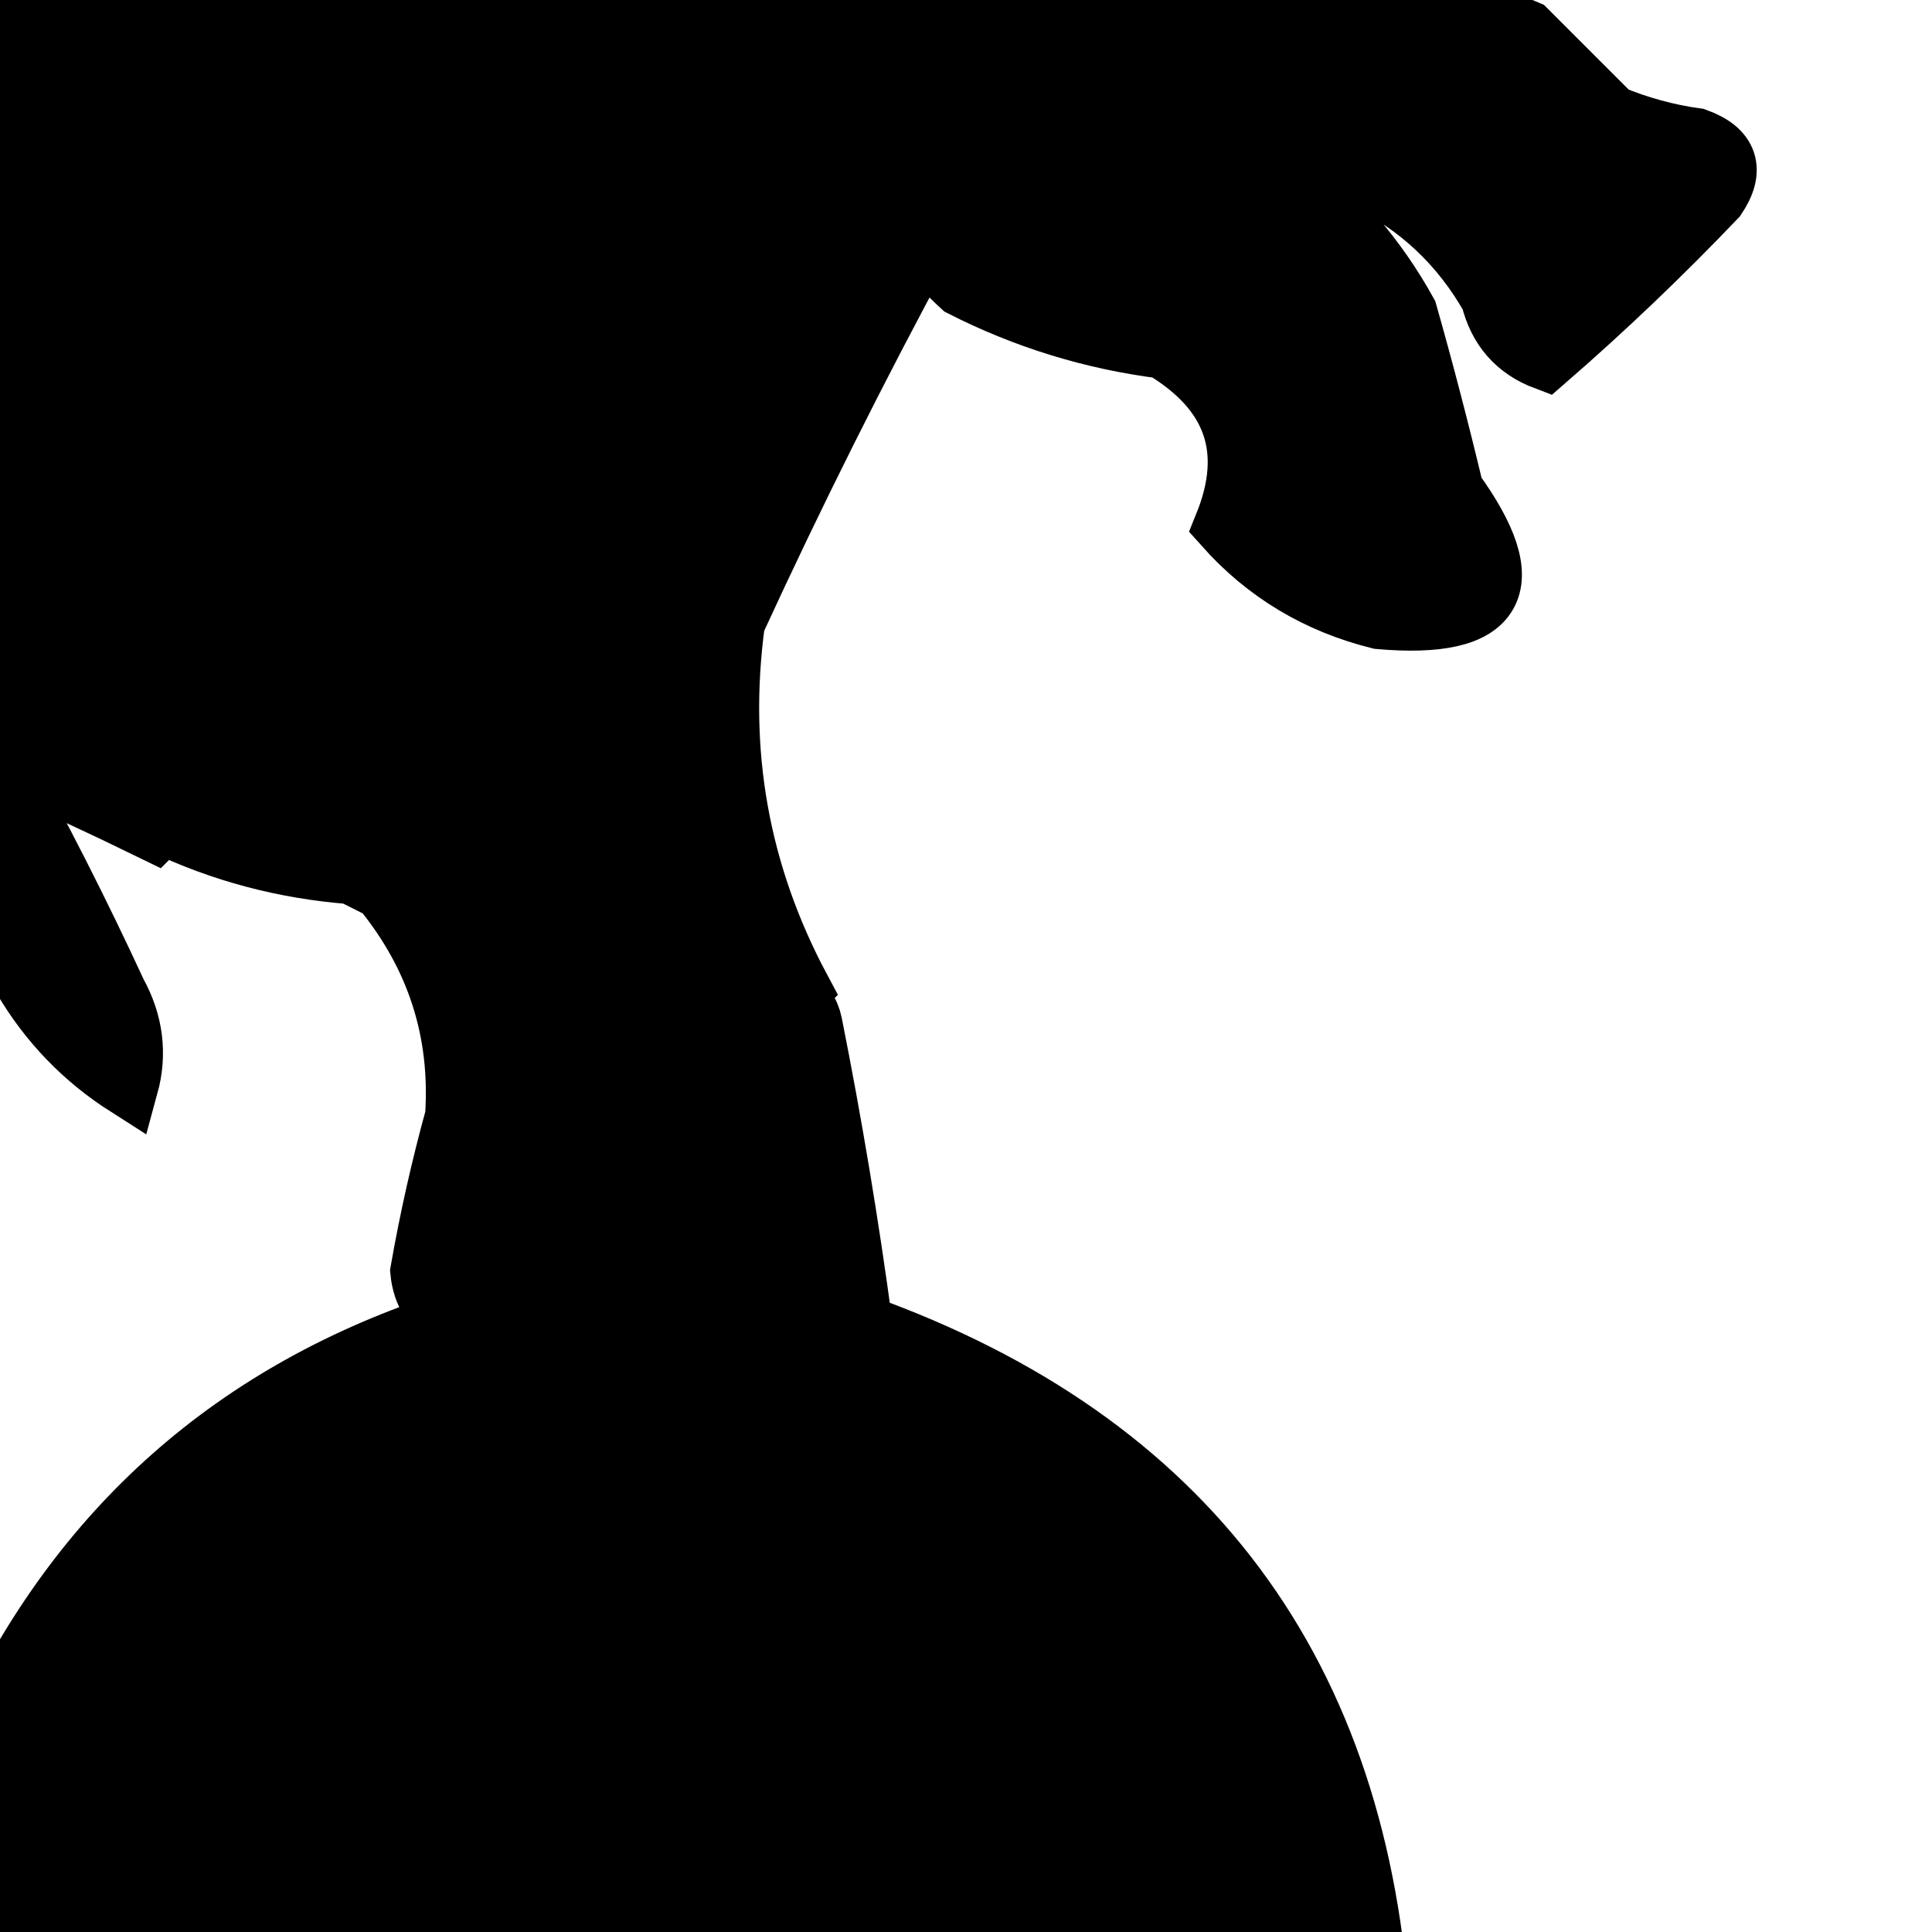 <svg stroke="#000" stroke-width="8" xmlns="http://www.w3.org/2000/svg" xmlns:xlink="http://www.w3.org/1999/xlink" version="1.1" style="shape-rendering:geometricPrecision; text-rendering:geometricPrecision; image-rendering:optimizeQuality; fill-rule:evenodd; clip-rule:evenodd" viewBox="250 250 250 250">
<g><path style="opacity:1" d="M 466.5,171.5 C 454.895,181.132 441.562,187.299 426.5,190C 436.171,193.564 446.171,195.397 456.5,195.5C 440.633,201.419 424.633,201.919 408.5,197C 399.724,193.224 393.224,187.058 389,178.5C 373.454,195.404 372.621,212.904 386.5,231C 389.371,232.935 392.371,234.601 395.5,236C 413.245,240.804 430.579,246.804 447.5,254C 451.167,257.667 454.833,261.333 458.5,265C 462.029,266.466 465.695,267.466 469.5,268C 473.546,269.471 474.379,271.971 472,275.5C 464.958,282.877 457.624,289.877 450,296.5C 446.289,295.103 443.956,292.437 443,288.5C 439.114,281.614 433.614,276.447 426.5,273C 423.144,271.818 419.81,271.651 416.5,272.5C 422.917,277.418 428.084,283.418 432,290.5C 434.085,297.835 436.085,305.502 438,313.5C 446.917,325.828 443.75,331.328 428.5,330C 420.535,328.024 413.869,324.024 408.5,318C 412.466,308.237 409.8,300.57 400.5,295C 391.363,293.84 382.696,291.173 374.5,287C 372.649,285.316 370.982,283.483 369.5,281.5C 360.822,297.523 352.655,313.857 345,330.5C 342.716,347.299 345.549,363.132 353.5,378C 353.167,378.333 352.833,378.667 352.5,379C 353.849,379.772 354.682,380.939 355,382.5C 357.575,395.434 359.742,408.434 361.5,421.5C 403.57,436.598 425.903,466.598 428.5,511.5C 426.495,550.641 408.162,579.141 373.5,597C 338.759,611.183 306.093,607.183 275.5,585C 241.656,554.458 232.49,517.624 248,474.5C 260.352,447.814 280.519,429.98 308.5,421C 306.09,419.438 304.756,417.271 304.5,414.5C 305.69,407.74 307.19,401.074 309,394.5C 309.743,383.468 306.577,373.635 299.5,365C 298.167,364.333 296.833,363.667 295.5,363C 286.866,362.344 278.7,360.177 271,356.5C 270.667,356.833 270.333,357.167 270,357.5C 263.099,354.128 256.265,350.961 249.5,348C 255.047,357.973 260.213,368.139 265,378.5C 267.134,382.363 267.634,386.363 266.5,390.5C 260.876,386.92 256.376,382.253 253,376.5C 244.748,362.998 236.748,349.331 229,335.5C 222.102,312.066 223.435,289.066 233,266.5C 238.472,253.548 245.472,241.548 254,230.5C 268,213.833 282,197.167 296,180.5C 302.122,170.013 305.122,158.68 305,146.5C 305.998,136.65 310.832,129.483 319.5,125C 340.472,119.331 360.805,120.998 380.5,130C 394.5,138.667 408.5,147.333 422.5,156C 438.74,164.721 451.907,161.554 462,146.5C 464.889,137.413 466.223,128.08 466,118.5C 466.406,114.678 468.072,111.678 471,109.5C 474.403,110.896 476.236,113.396 476.5,117C 476.904,127.838 476.404,138.671 475,149.5C 471.886,160.289 465.386,168.456 455.5,174C 459.241,173.702 462.908,172.869 466.5,171.5 Z"/></g>
</svg>